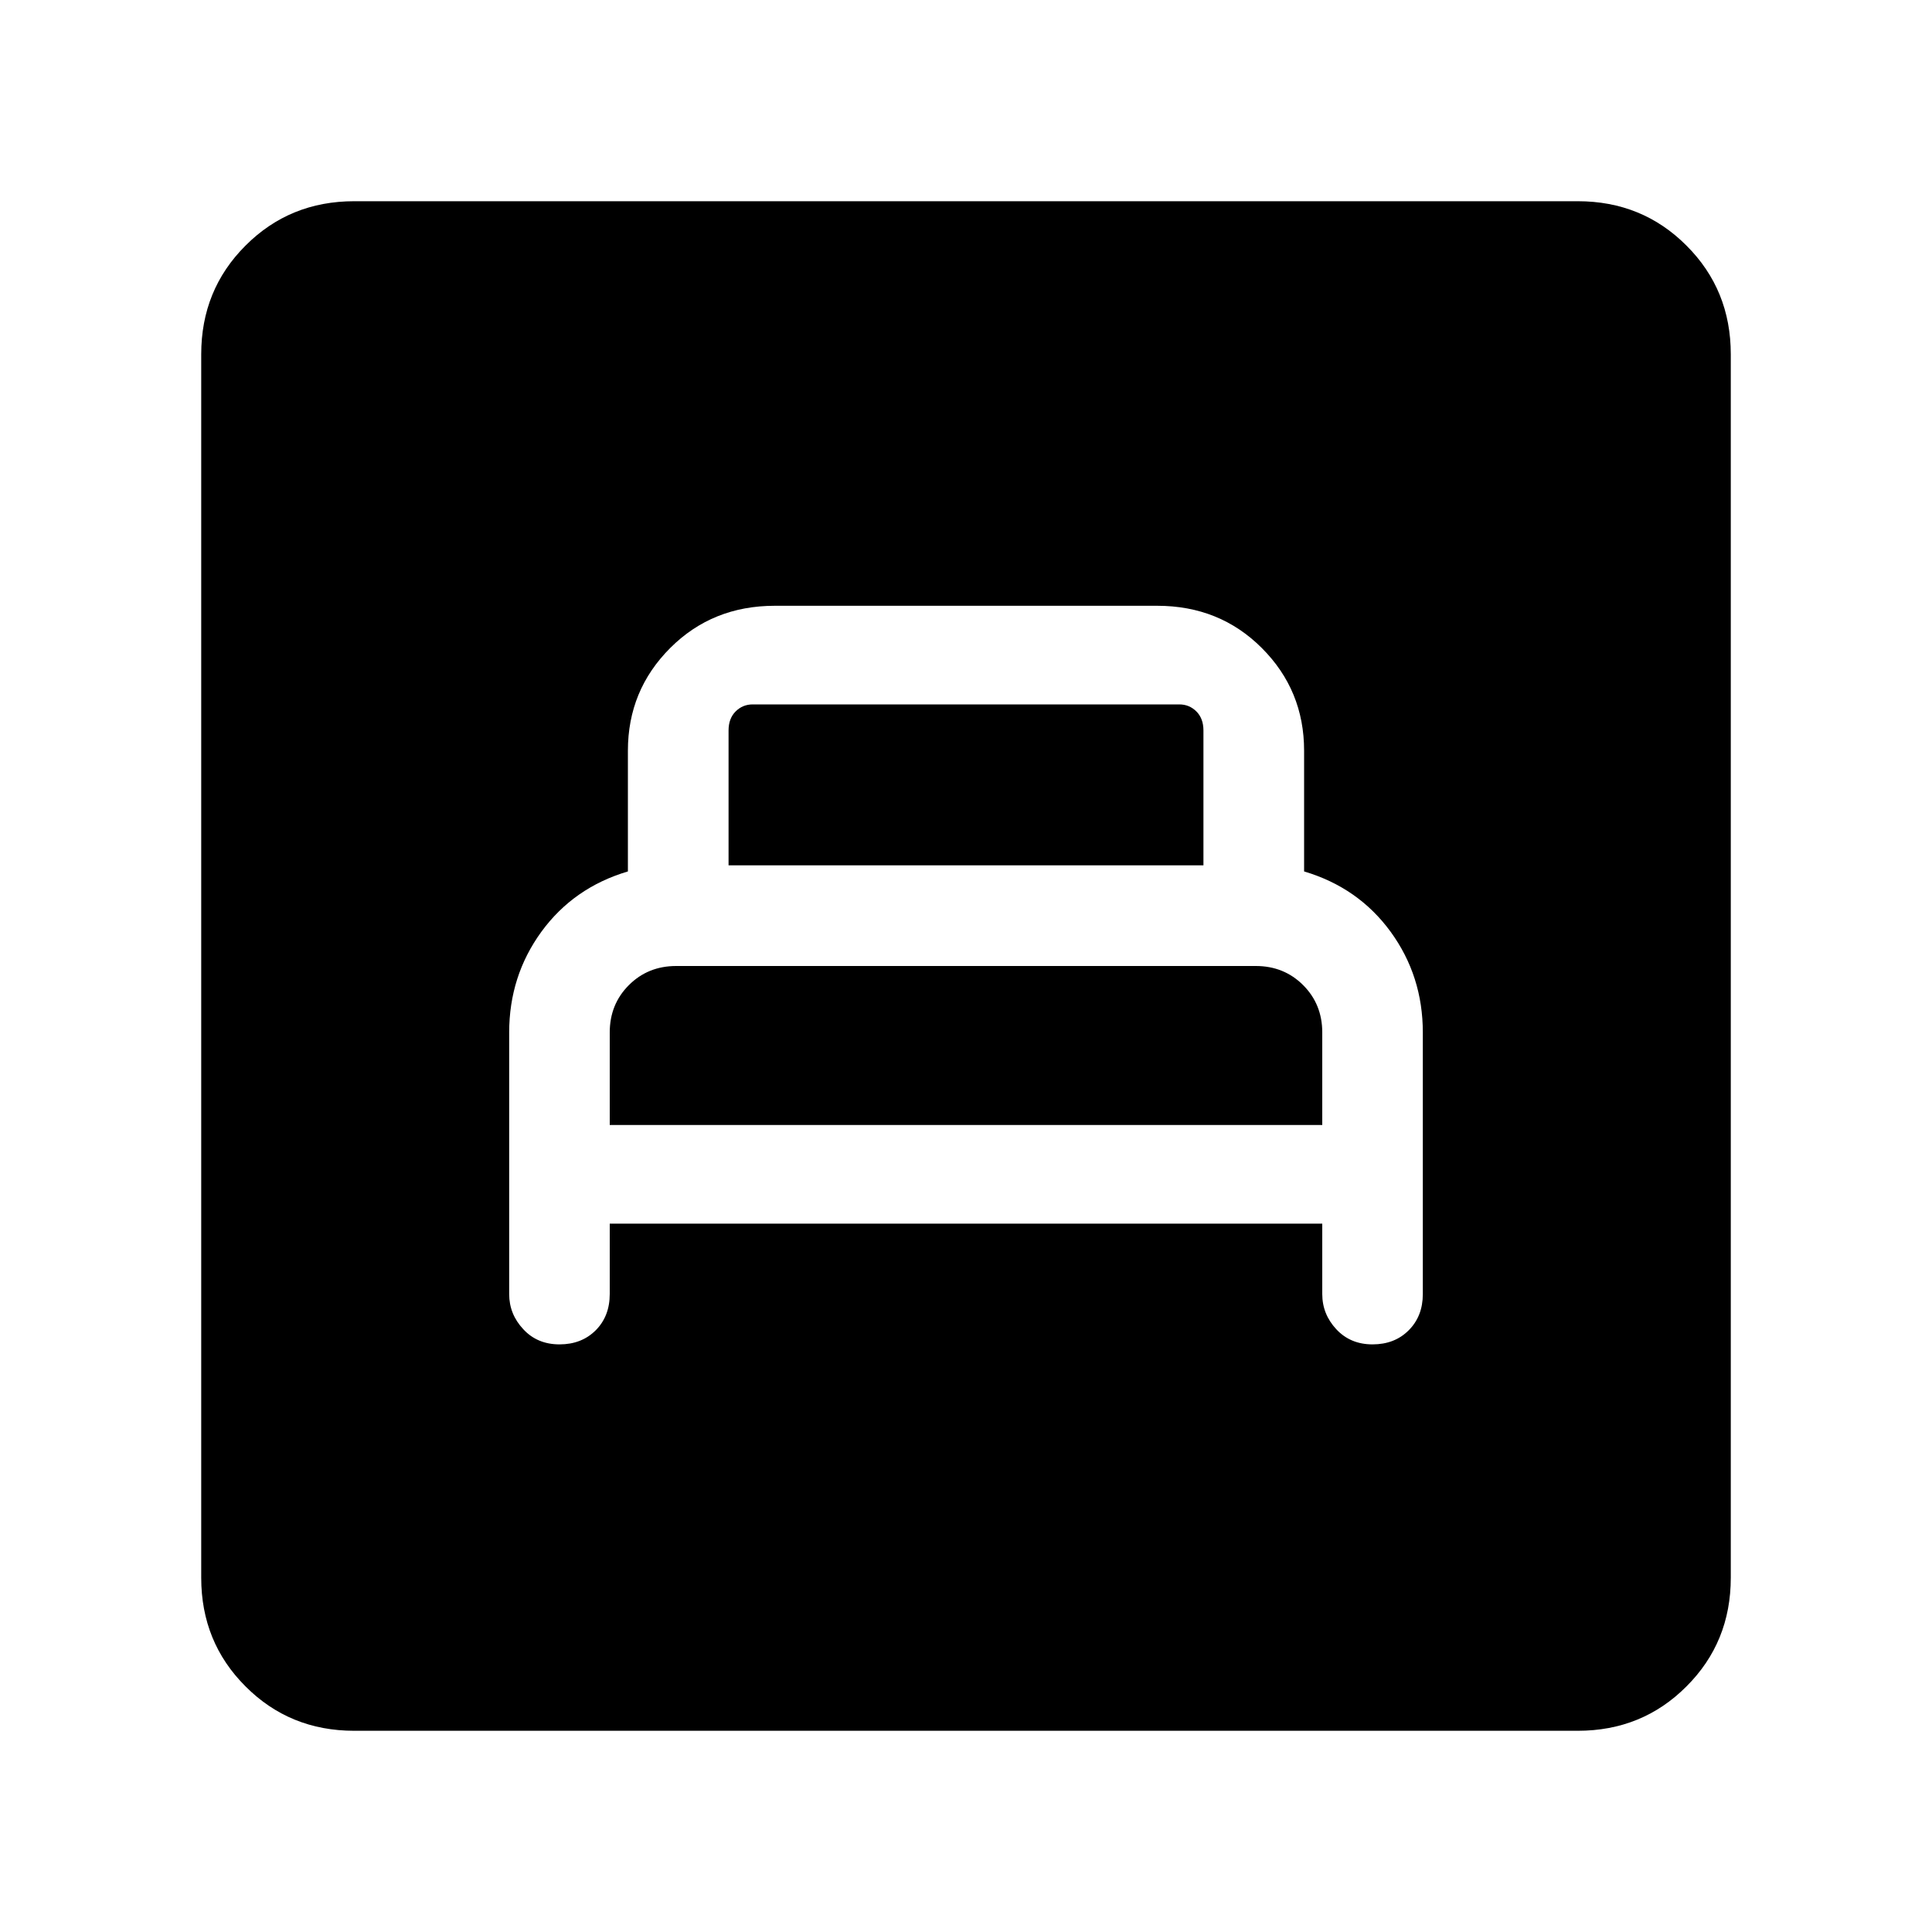 <svg xmlns="http://www.w3.org/2000/svg" height="20" width="20"><path d="M6.312 12.667H13.688V13.396Q13.688 13.604 13.833 13.76Q13.979 13.917 14.208 13.917Q14.438 13.917 14.583 13.771Q14.729 13.625 14.729 13.396V10.688Q14.729 10.104 14.396 9.646Q14.062 9.188 13.5 9.021V7.771Q13.5 7.146 13.062 6.708Q12.625 6.271 11.979 6.271H8.021Q7.375 6.271 6.938 6.708Q6.5 7.146 6.5 7.771V9.021Q5.938 9.188 5.604 9.646Q5.271 10.104 5.271 10.688V13.396Q5.271 13.604 5.417 13.76Q5.562 13.917 5.792 13.917Q6.021 13.917 6.167 13.771Q6.312 13.625 6.312 13.396ZM7.542 8.958V7.562Q7.542 7.438 7.615 7.365Q7.688 7.292 7.792 7.292H12.208Q12.312 7.292 12.385 7.365Q12.458 7.438 12.458 7.562V8.958ZM6.312 11.646V10.688Q6.312 10.396 6.51 10.198Q6.708 10 7 10H13Q13.292 10 13.49 10.198Q13.688 10.396 13.688 10.688V11.646ZM3.667 17.917Q3 17.917 2.542 17.458Q2.083 17 2.083 16.333V3.667Q2.083 3 2.542 2.542Q3 2.083 3.667 2.083H16.333Q17 2.083 17.458 2.542Q17.917 3 17.917 3.667V16.333Q17.917 17 17.458 17.458Q17 17.917 16.333 17.917Z"/></svg>
